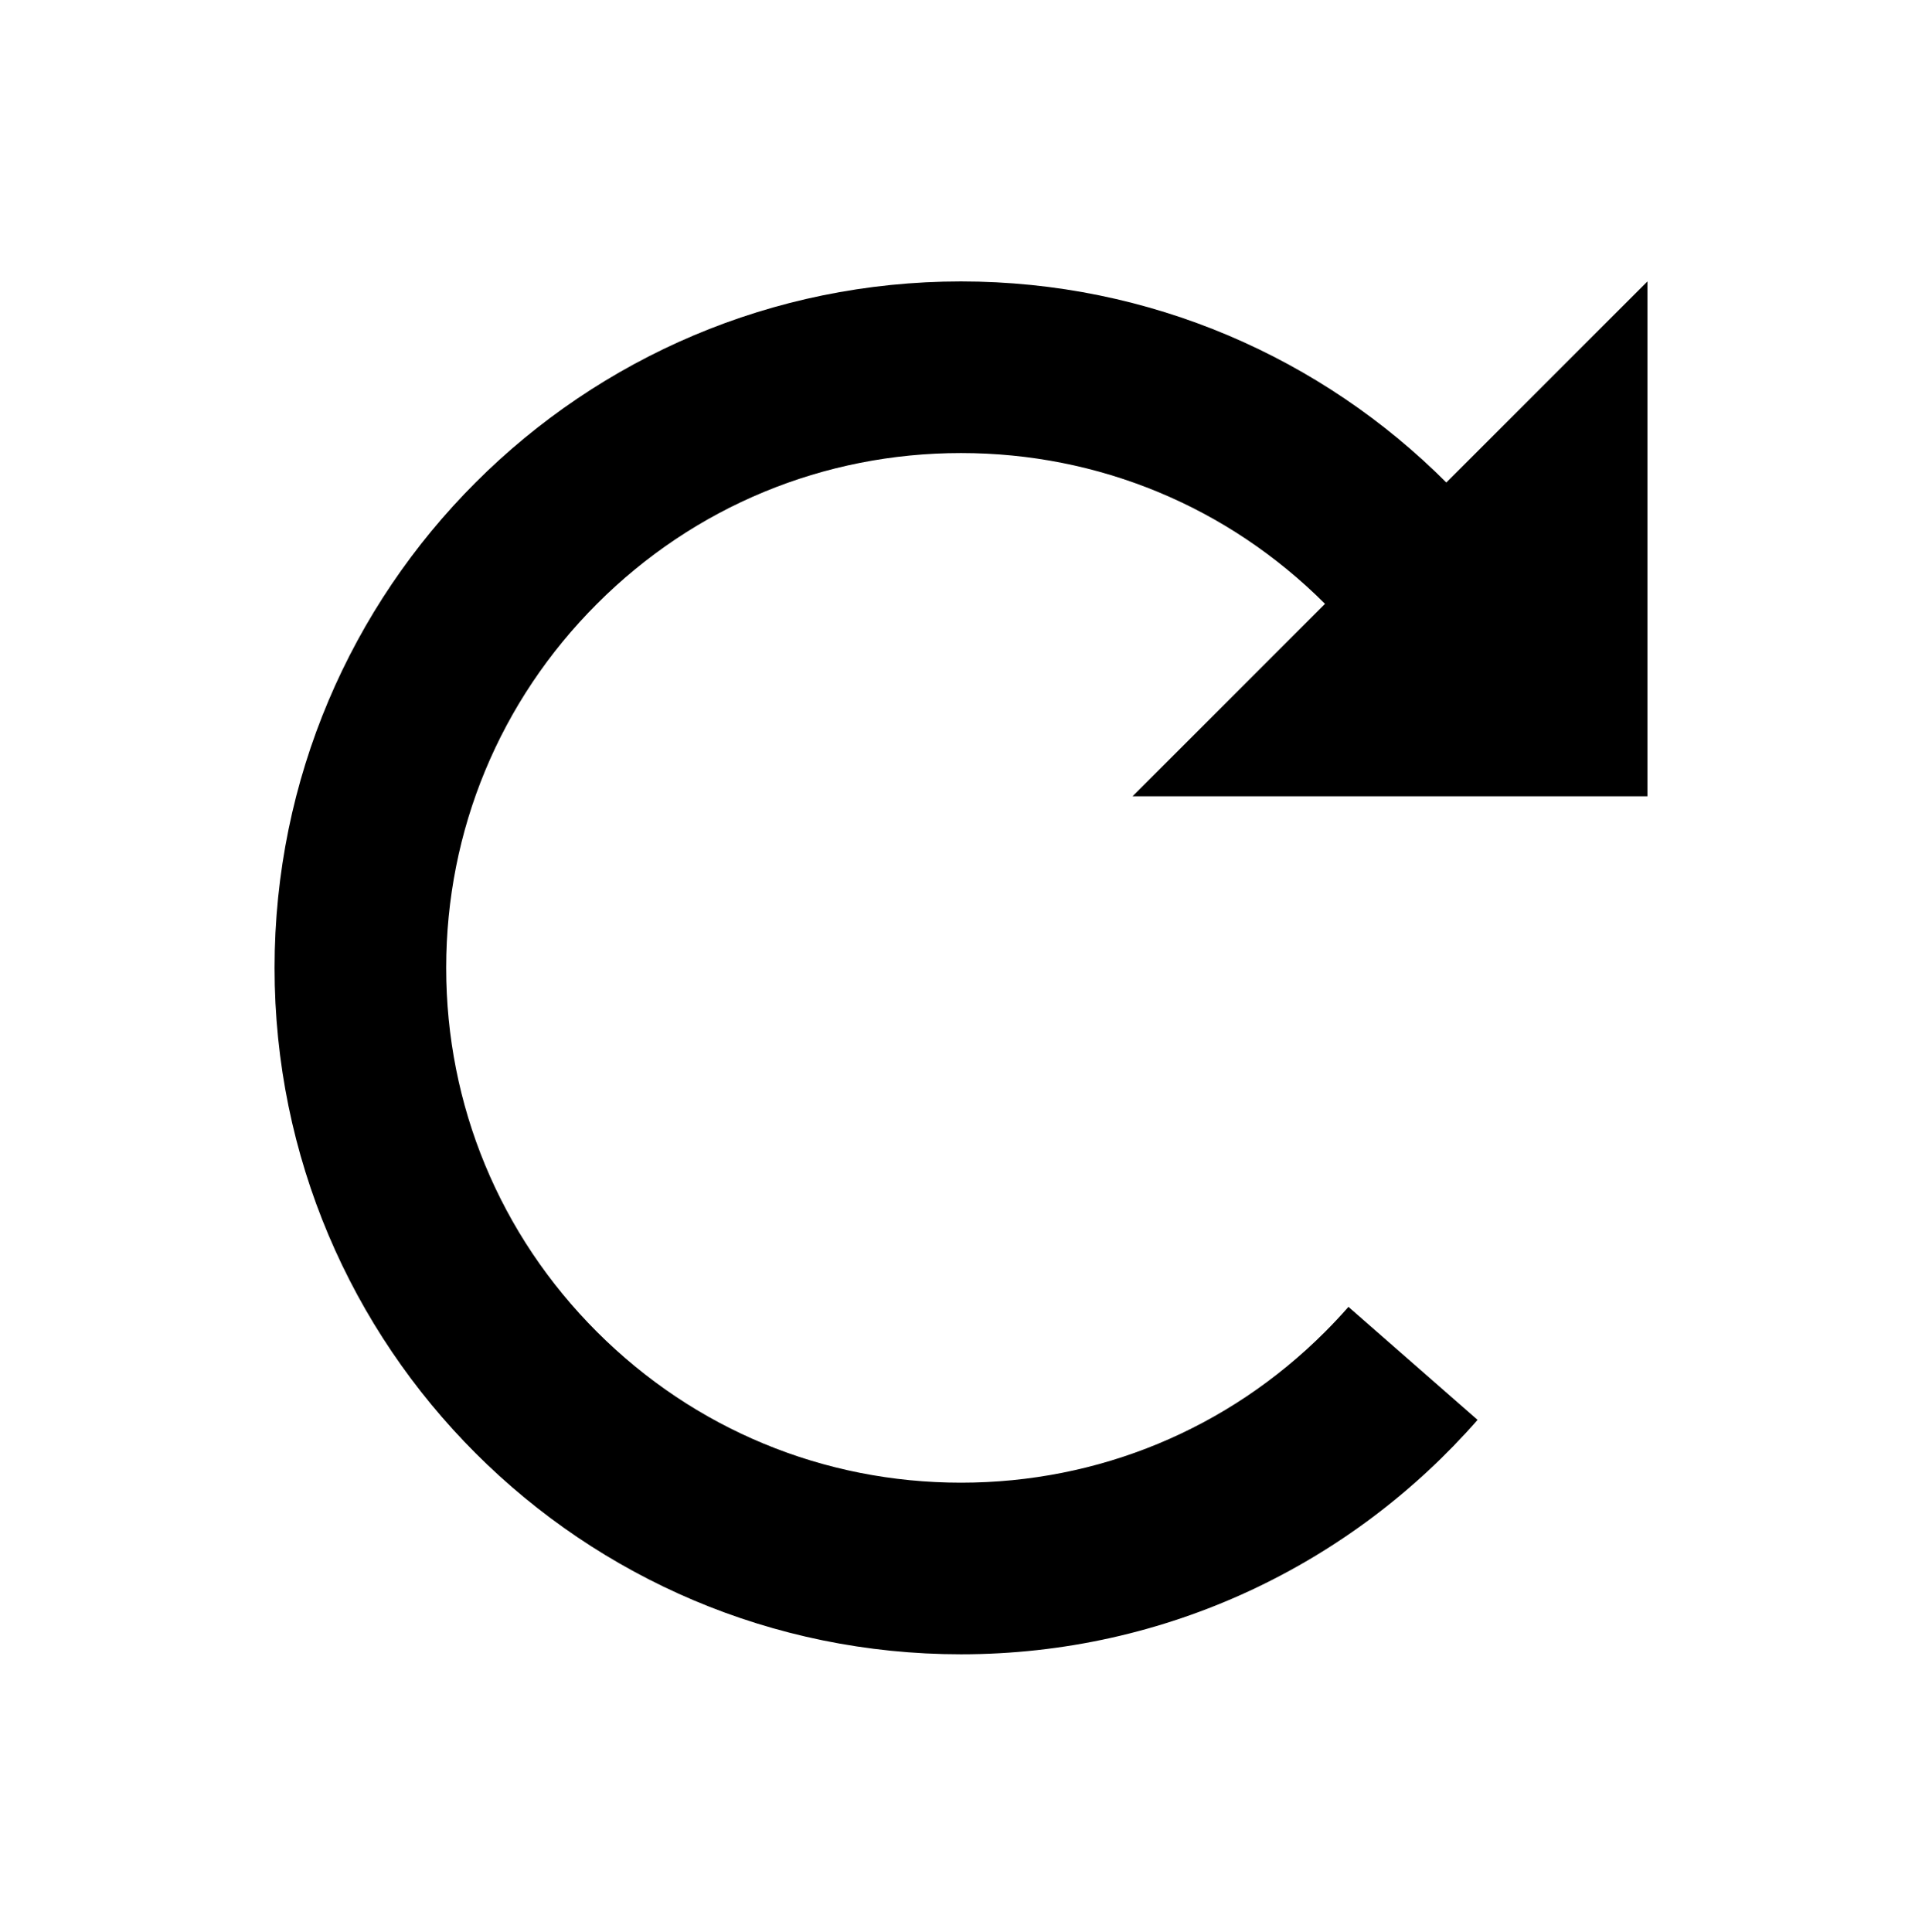 <?xml version="1.0" encoding="UTF-8"?>
<svg width="560px" height="563px" viewBox="0 0 560 563" version="1.1" xmlns="http://www.w3.org/2000/svg" xmlns:xlink="http://www.w3.org/1999/xlink">
    <!-- Generator: sketchtool 40 (33762) - http://www.bohemiancoding.com/sketch -->
    <title>refresh</title>
    <desc>Created with sketchtool.</desc>
    <defs></defs>
    <g id="Page-1" stroke="none" stroke-width="1" fill="none" fill-rule="evenodd">
        <g id="refresh" fill="#000000">
            <g id="spinner11" transform="translate(80, 82)">
                <path d="M400,150 L250,150 L306.062,93.938 C277.725,65.612 240.062,50 200,50 C159.938,50 122.263,65.6 93.938,93.938 C65.612,122.275 50,159.938 50,200 C50,240.062 65.6,277.738 93.938,306.062 C122.275,334.387 159.938,350 200,350 C240.062,350 277.738,334.4 306.062,306.062 C308.425,303.7 310.7,301.262 312.887,298.775 L350.512,331.7 C313.85,373.562 260.025,400 200,400 C89.537,400 -4.4408921e-14,310.462 -4.4408921e-14,200 C-4.4408921e-14,89.537 89.537,0 200,0 C255.225,0 305.225,22.387 341.413,58.587 L400,0 L400,150 L400,150 Z" id="Shape"></path>
            </g>
        </g>
    </g>
</svg>